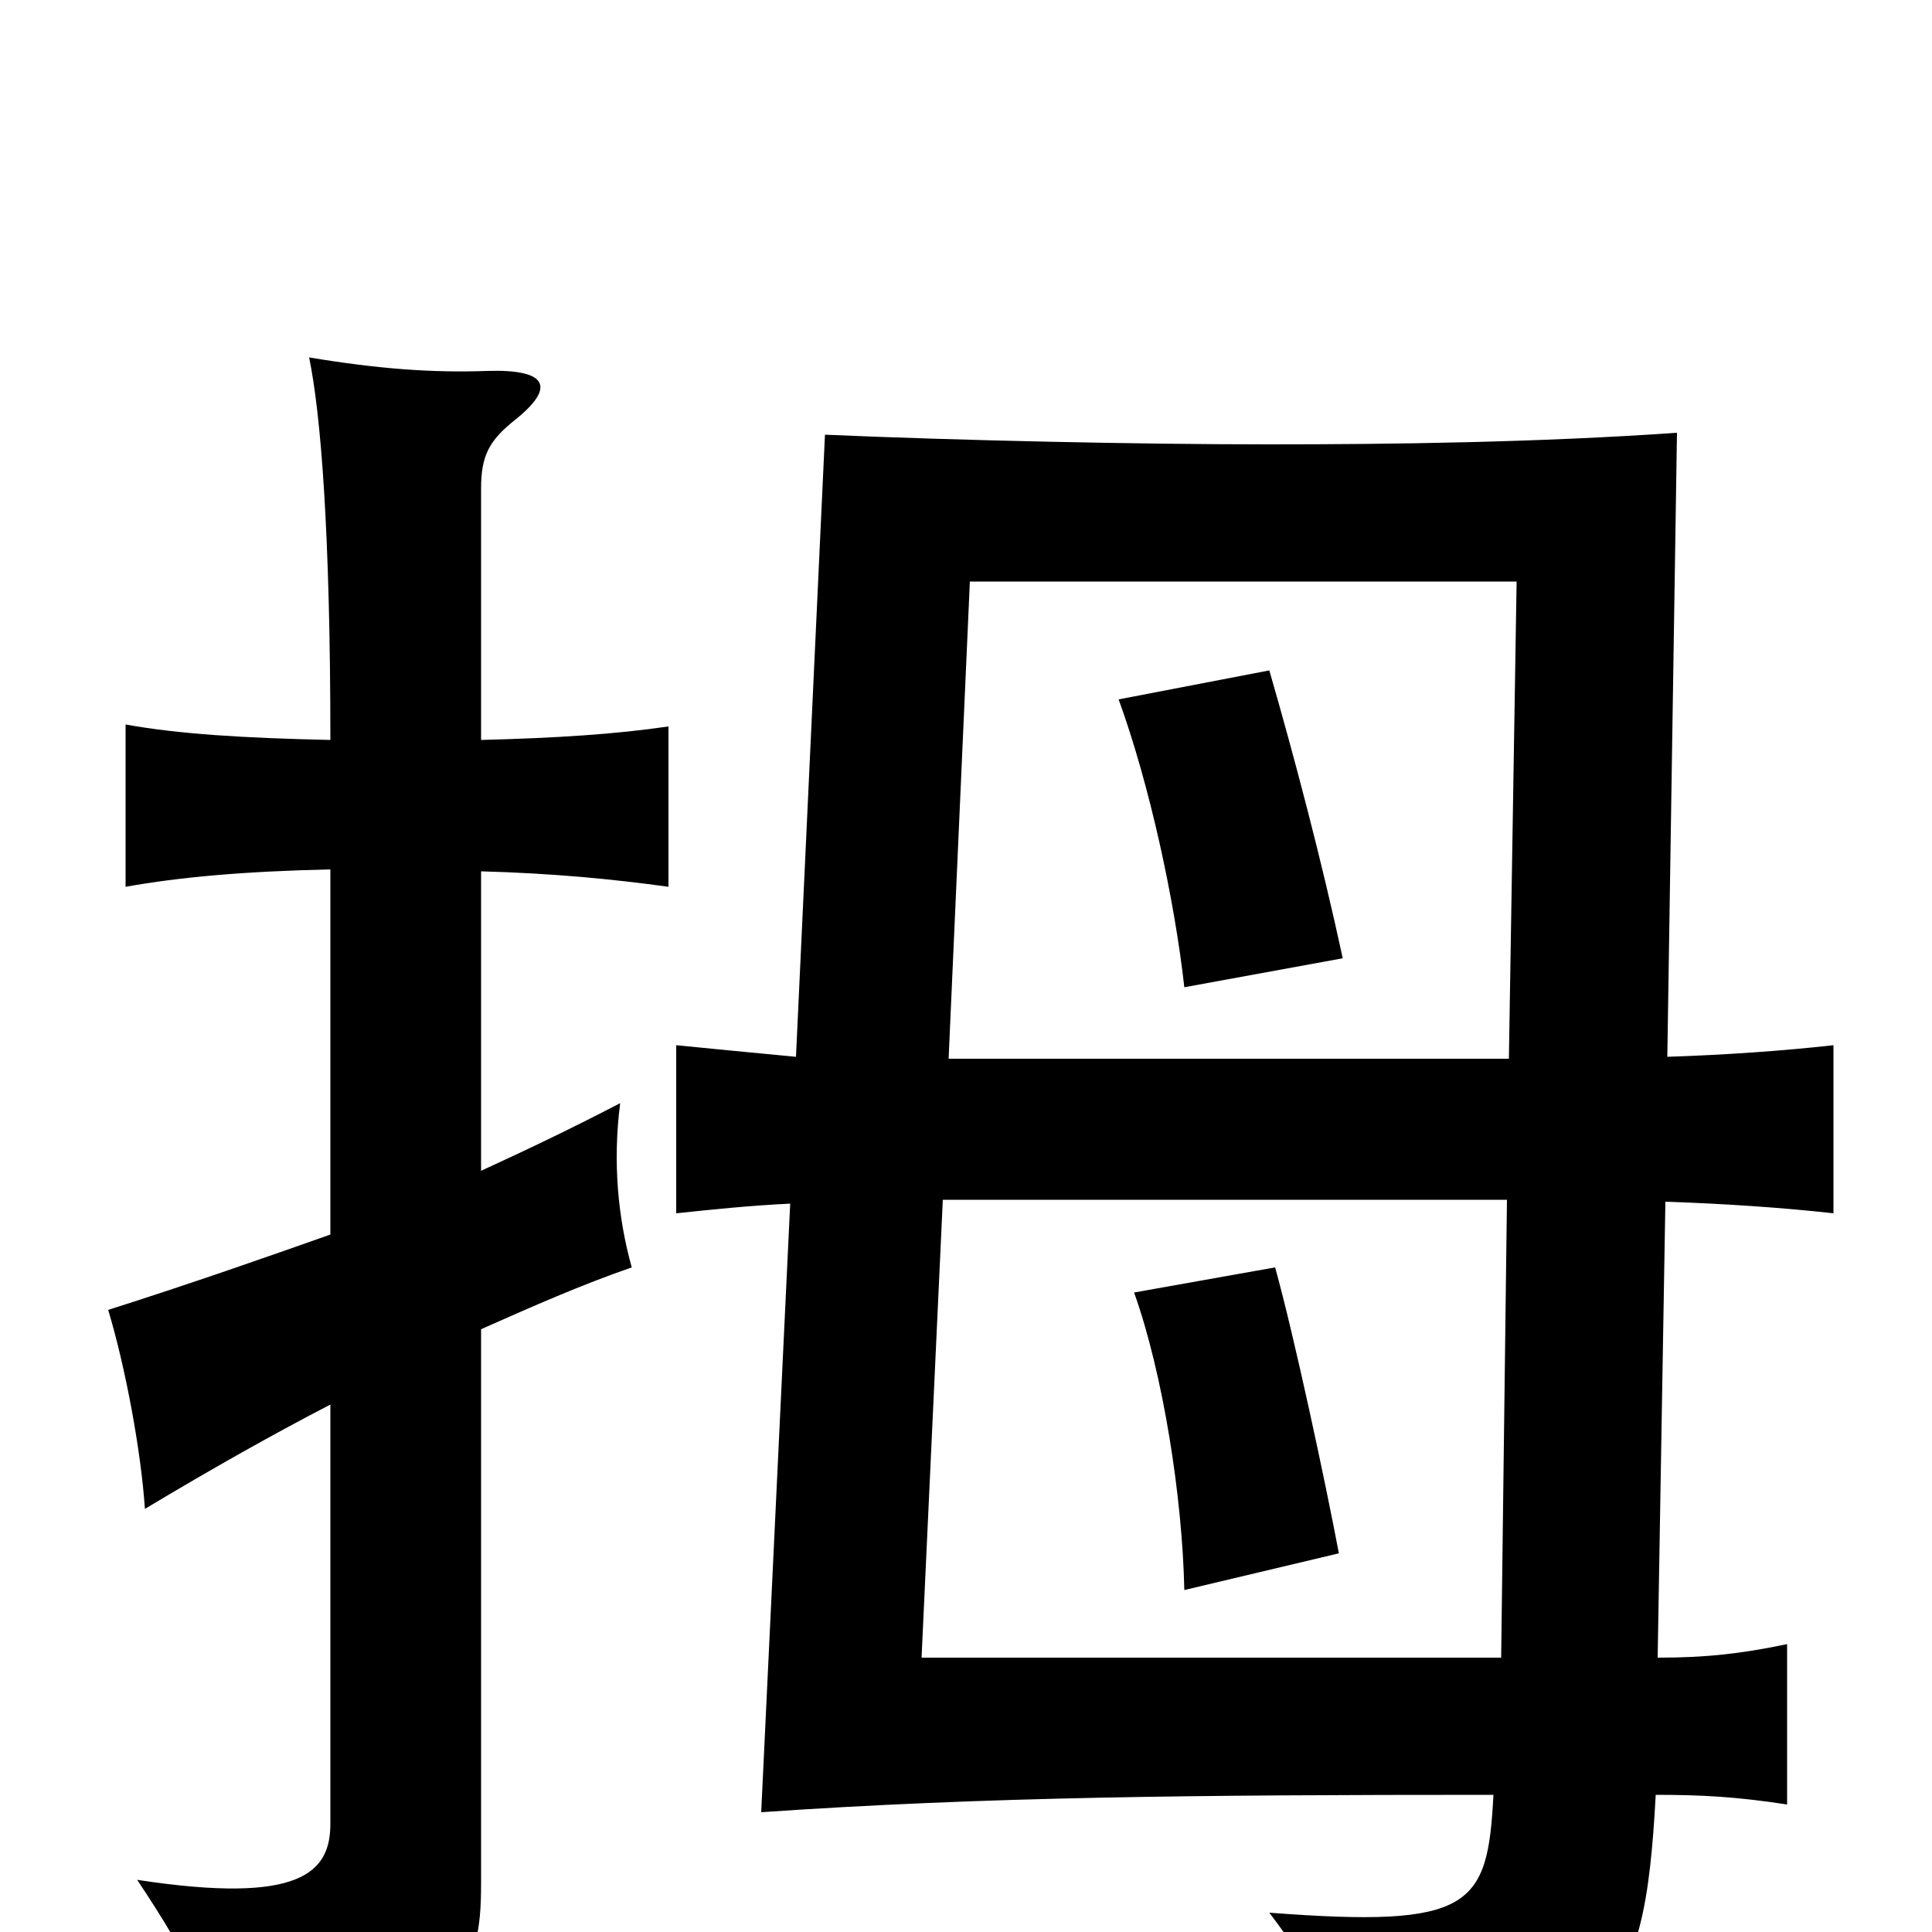 <svg xmlns="http://www.w3.org/2000/svg" viewBox="0 -1000 1000 1000">
	<path fill="#000000" d="M693 -196C686 -233 670 -308 660 -344L587 -331C602 -289 612 -225 613 -177ZM695 -504C684 -555 670 -608 657 -653L579 -638C595 -594 608 -534 613 -489ZM171 -361C137 -349 100 -336 56 -322C65 -292 73 -249 75 -219C110 -240 142 -258 171 -273V-56C171 -31 156 -14 71 -27C99 15 109 37 114 67C240 50 249 22 249 -25V-312C276 -324 301 -335 327 -344C320 -369 317 -398 321 -429C296 -416 273 -405 249 -394V-549C286 -548 317 -545 346 -541V-624C319 -620 288 -618 249 -617V-747C249 -764 253 -772 267 -783C288 -800 283 -809 252 -808C224 -807 196 -809 160 -815C166 -786 171 -725 171 -617C126 -618 93 -620 65 -625V-541C93 -546 126 -549 171 -550ZM409 -377L394 -62C510 -70 617 -71 773 -71C770 -13 762 -2 657 -10C682 23 696 49 702 84C834 56 851 41 857 -71C881 -71 899 -70 925 -66V-149C901 -144 883 -142 858 -142L862 -378C892 -377 922 -375 949 -372V-459C922 -456 893 -454 863 -453L868 -776C796 -771 721 -770 657 -770C589 -770 496 -772 427 -775L412 -453C391 -455 370 -457 350 -459V-372C369 -374 388 -376 409 -377ZM780 -379L777 -142H477L488 -379ZM491 -452L502 -699H785L781 -452Z"/>
</svg>